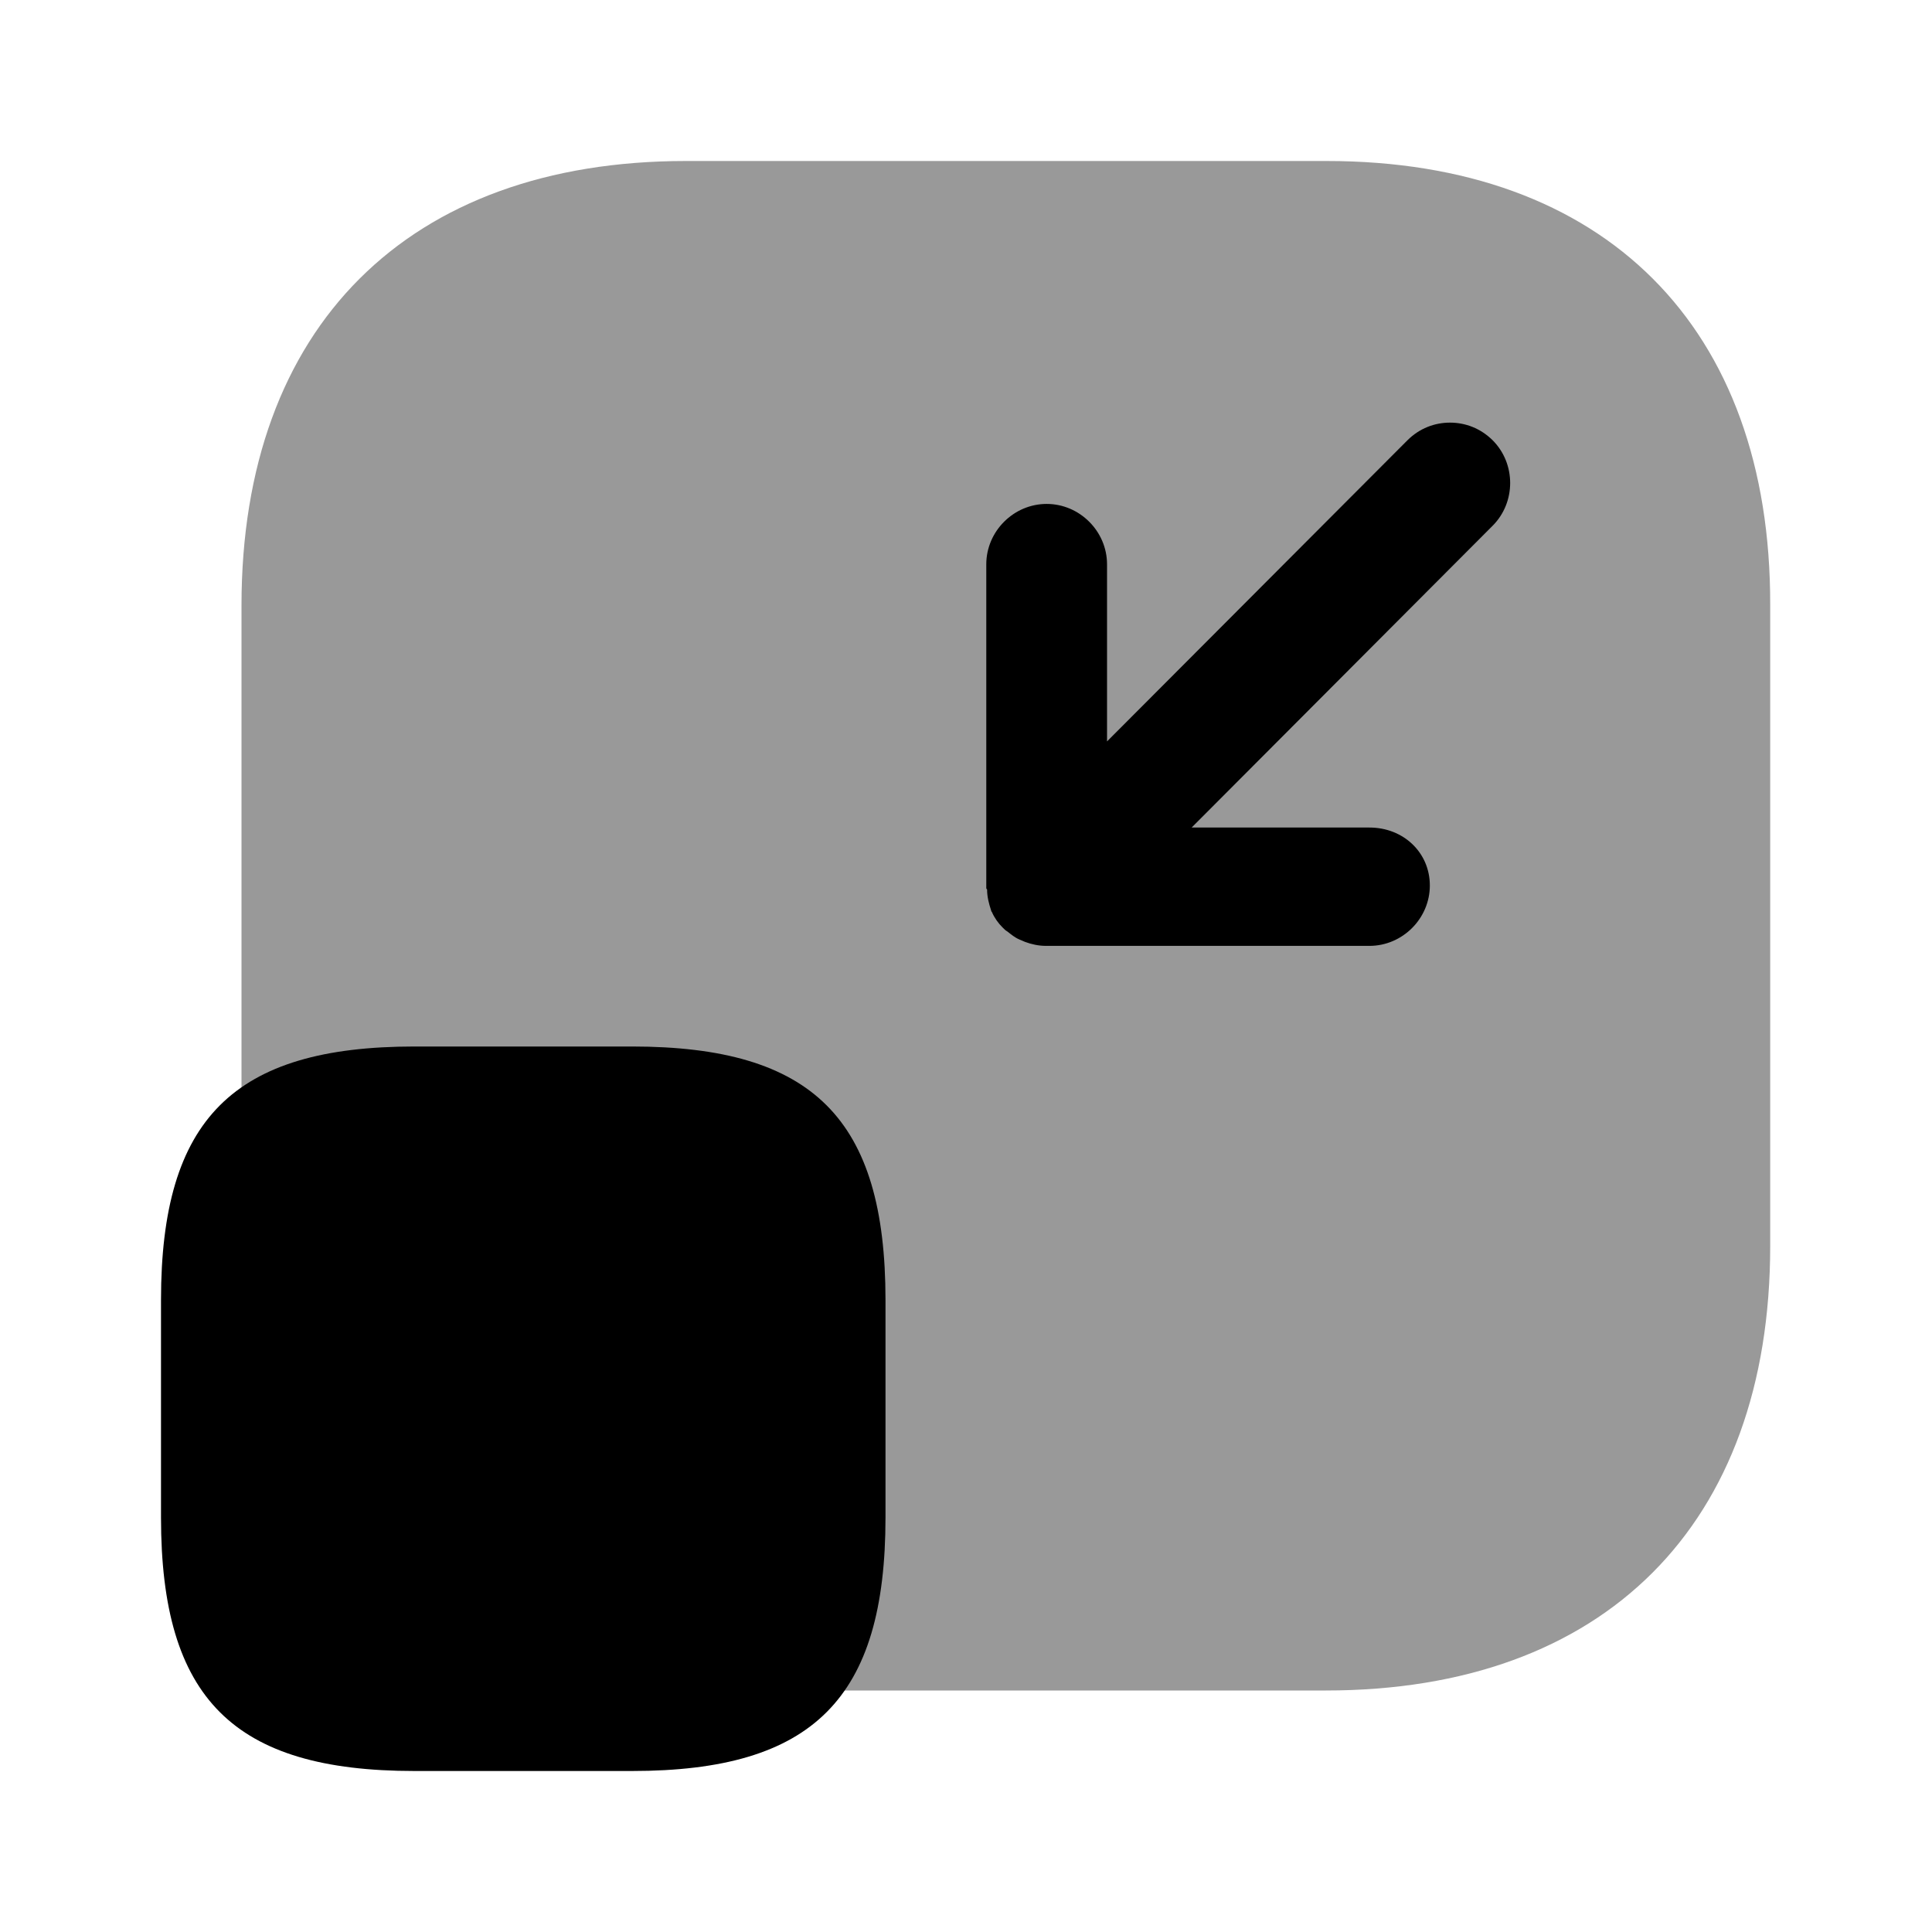 <svg width="24" height="24" viewBox="0 0 24 24"  xmlns="http://www.w3.org/2000/svg">
<path opacity="0.4" d="M16.48 2H8.52C5.07 2 3 4.06 3 7.52V15.47C3 18.94 5.07 21 8.52 21H16.47C19.93 21 21.99 18.94 21.99 15.48V7.52C22 4.06 19.93 2 16.48 2Z" />
<path d="M11 16.15V18.85C11 21.1 10.1 22 7.85 22H5.15C2.9 22 2 21.1 2 18.85V16.15C2 13.9 2.9 13 5.15 13H7.85C10.1 13 11 13.9 11 16.15Z" />
<path d="M12.262 11.05C12.262 11.14 12.283 11.22 12.312 11.31C12.312 11.32 12.322 11.33 12.322 11.33C12.352 11.4 12.402 11.47 12.453 11.52C12.473 11.54 12.492 11.56 12.512 11.57C12.562 11.61 12.613 11.65 12.662 11.67C12.682 11.68 12.713 11.69 12.732 11.7C12.812 11.73 12.902 11.75 12.992 11.75L17.012 11.75C17.422 11.75 17.762 11.41 17.762 11C17.762 10.59 17.433 10.28 17.012 10.28L14.803 10.28L18.543 6.53C18.832 6.24 18.832 5.76 18.543 5.47C18.392 5.32 18.203 5.25 18.012 5.25C17.823 5.25 17.633 5.32 17.483 5.47L13.752 9.21L13.752 7.01C13.752 6.6 13.412 6.26 13.002 6.26C12.592 6.26 12.252 6.6 12.252 7.01L12.252 11.03C12.252 11.04 12.252 11.04 12.262 11.05Z" />
</svg>
